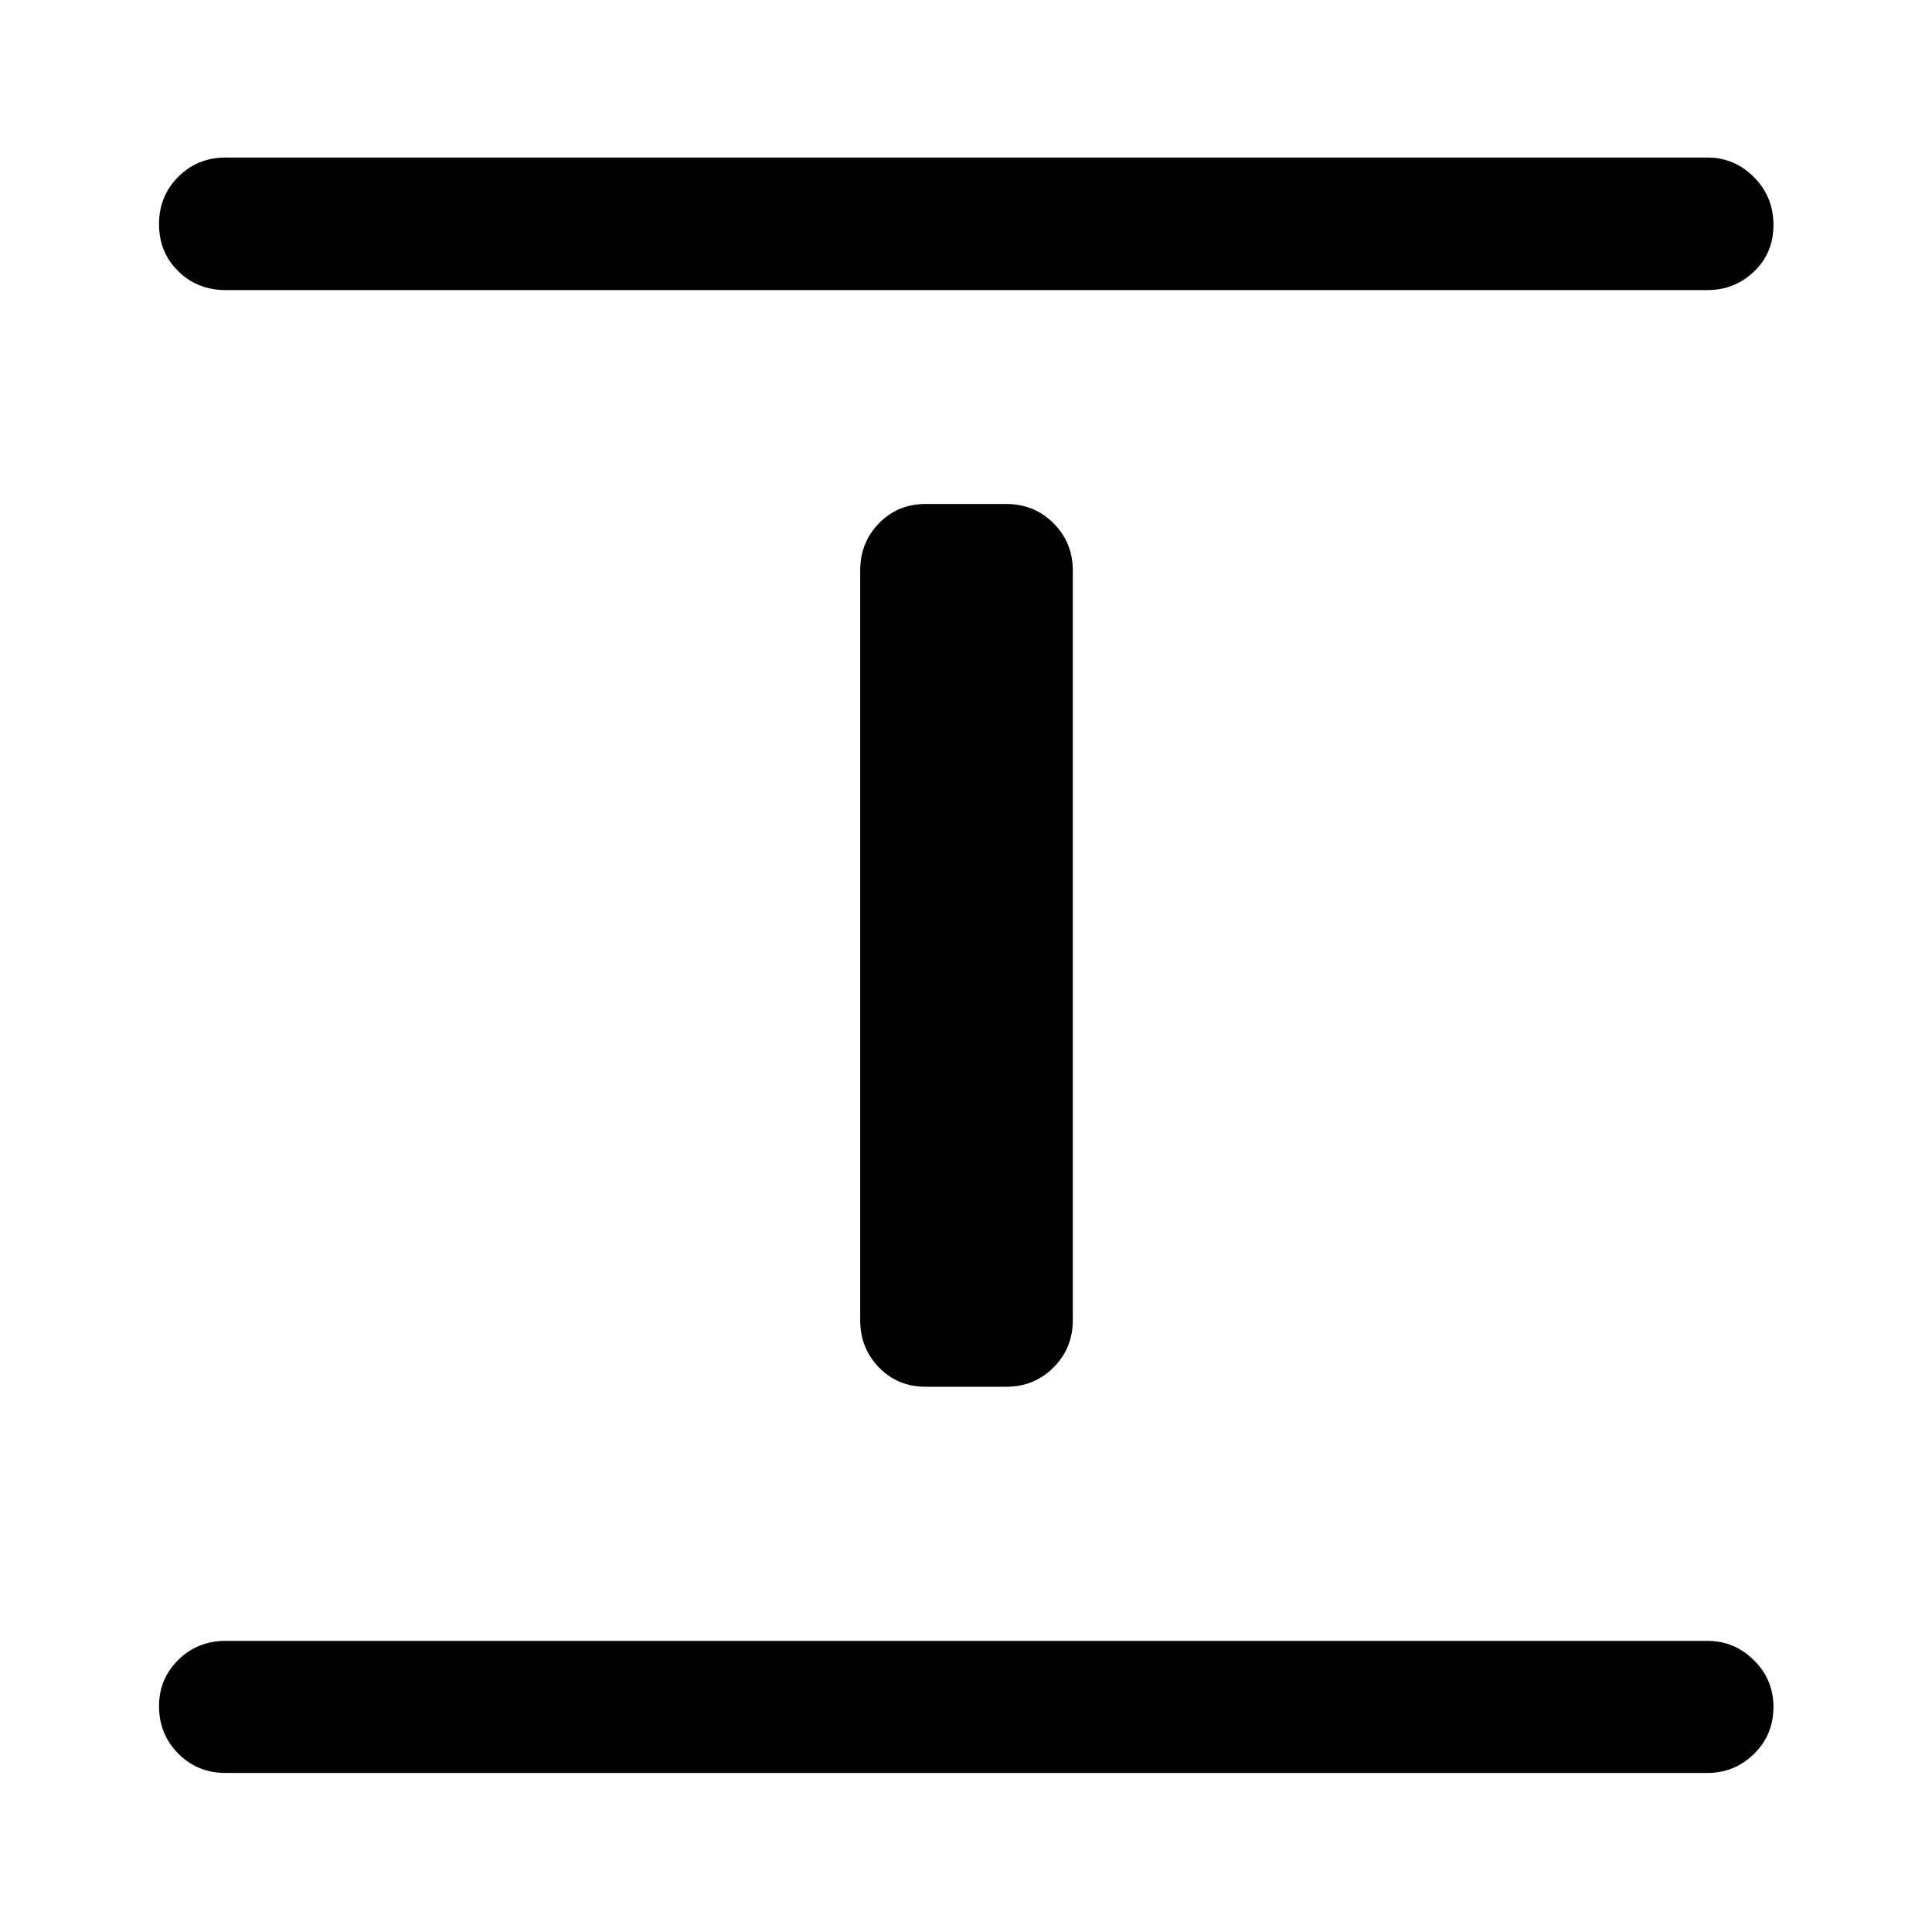 <svg xmlns="http://www.w3.org/2000/svg" height="48" viewBox="0 -960 960 960" width="48"><path d="M112.09-79.02q-13.93 0-23.5-9.62t-9.57-23.62q0-13.5 9.57-22.95 9.57-9.44 23.5-9.44h736.32q13.43 0 23.12 9.62 9.69 9.62 9.69 23.12 0 14-9.69 23.44-9.69 9.45-23.12 9.45H112.09ZM460-270.93q-13.92 0-23.24-9.58-9.33-9.57-9.33-23.49v-372.5q0-13.92 9.33-23.49 9.32-9.58 23.24-9.58h40q13.92 0 23.49 9.58 9.58 9.57 9.58 23.49V-304q0 13.92-9.58 23.49-9.57 9.58-23.49 9.58h-40ZM112.09-815.85q-13.93 0-23.5-9.37t-9.57-23.37q0-14 9.57-23.56 9.57-9.57 23.5-9.57h736.32q13.43 0 23.12 9.74 9.69 9.74 9.69 23.74 0 14-9.69 23.2-9.69 9.19-23.12 9.19H112.09Z"/></svg>